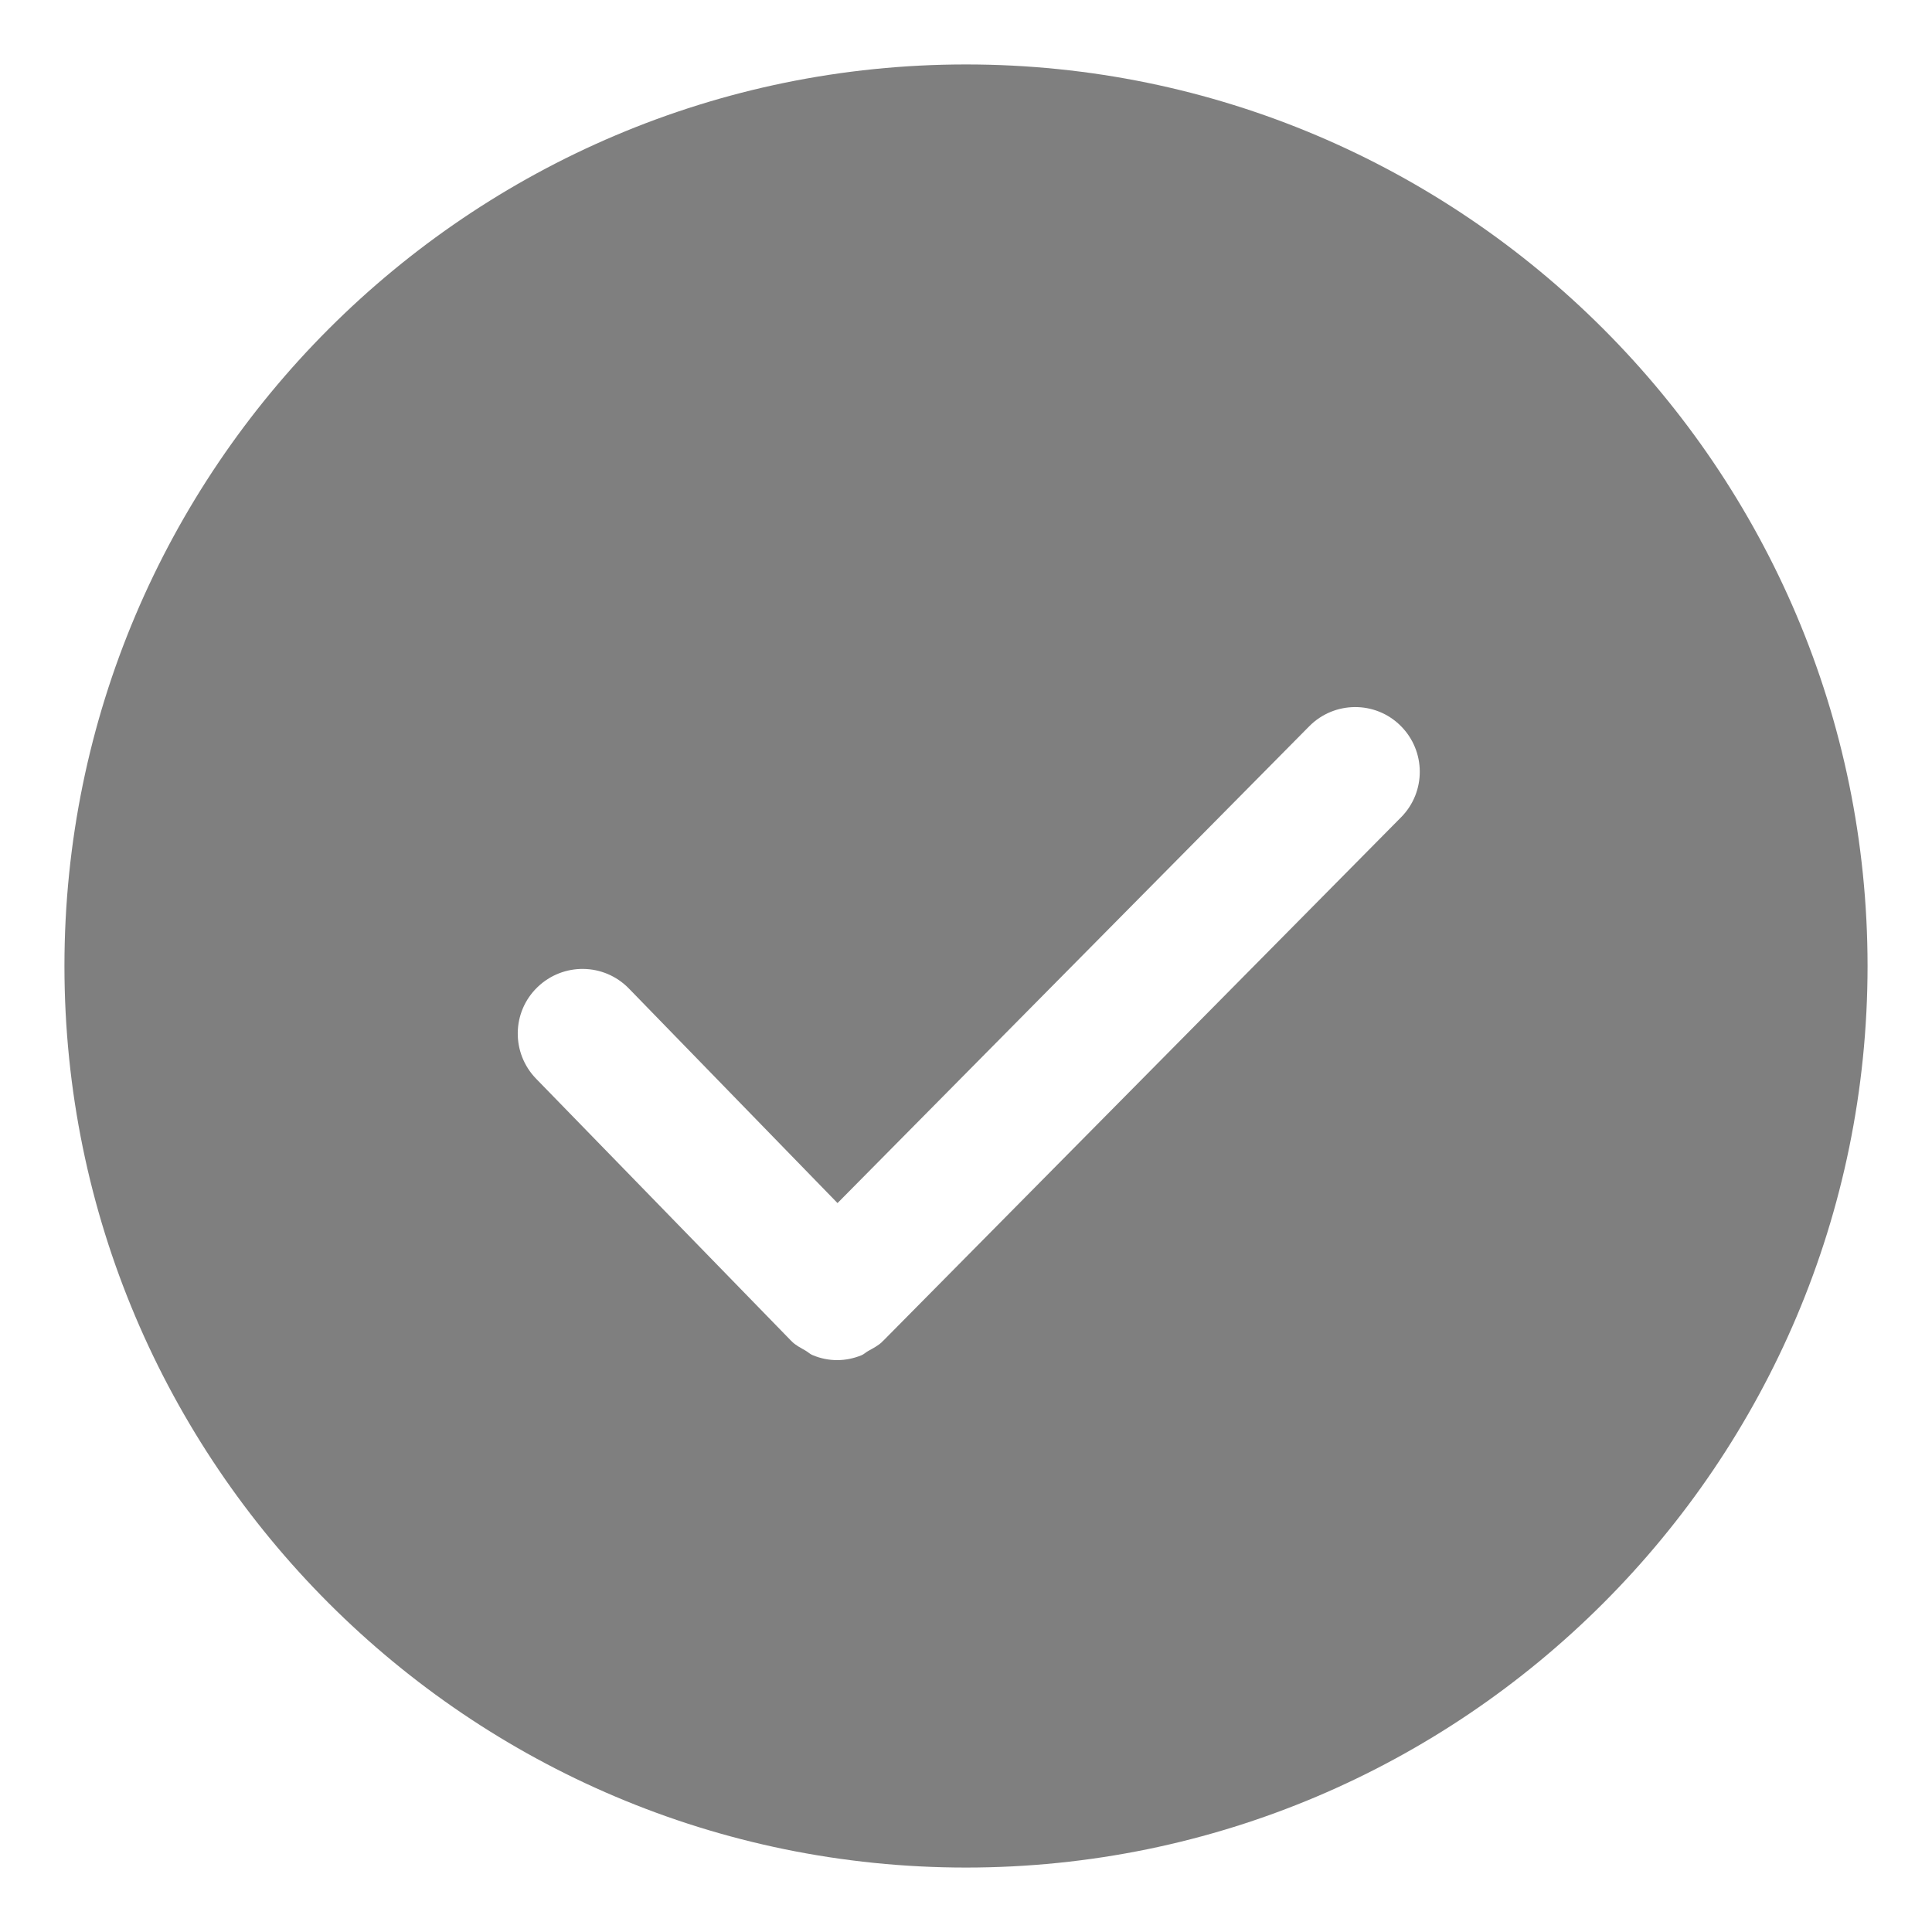 ﻿<?xml version="1.0" encoding="utf-8"?>
<svg version="1.1" xmlns:xlink="http://www.w3.org/1999/xlink" width="14px" height="14px" xmlns="http://www.w3.org/2000/svg">
  <g transform="matrix(1 0 0 1 -152 -304 )">
    <path d="M 13.533 7  C 13.533 3.398  10.603 0.467  7 0.467  C 3.398 0.467  0.467 3.398  0.467 7  C 0.467 10.603  3.397 13.533  7 13.533  C 10.603 13.533  13.533 10.603  13.533 7  Z M 10.149 5.259  C 10.333 5.441  10.335 5.738  10.153 5.922  L 6.4 9.716  C 6.399 9.717  6.397 9.718  6.396 9.719  C 6.394 9.72  6.394 9.722  6.393 9.723  C 6.363 9.752  6.326 9.77  6.291 9.79  C 6.274 9.799  6.26 9.814  6.242 9.821  C 6.185 9.844  6.126 9.856  6.066 9.856  C 6.006 9.856  5.946 9.844  5.889 9.82  C 5.87 9.813  5.855 9.797  5.837 9.787  C 5.803 9.767  5.767 9.75  5.737 9.72  C 5.736 9.719  5.735 9.717  5.734 9.716  C 5.733 9.715  5.732 9.715  5.731 9.714  L 3.885 7.817  C 3.704 7.631  3.708 7.334  3.894 7.154  C 4.08 6.974  4.376 6.977  4.557 7.163  L 6.069 8.718  L 9.487 5.263  C 9.669 5.079  9.966 5.077  10.149 5.259  Z " fill-rule="nonzero" fill="#7f7f7f" stroke="none" transform="matrix(1 0 0 1 152 304 )" />
  </g>
</svg>